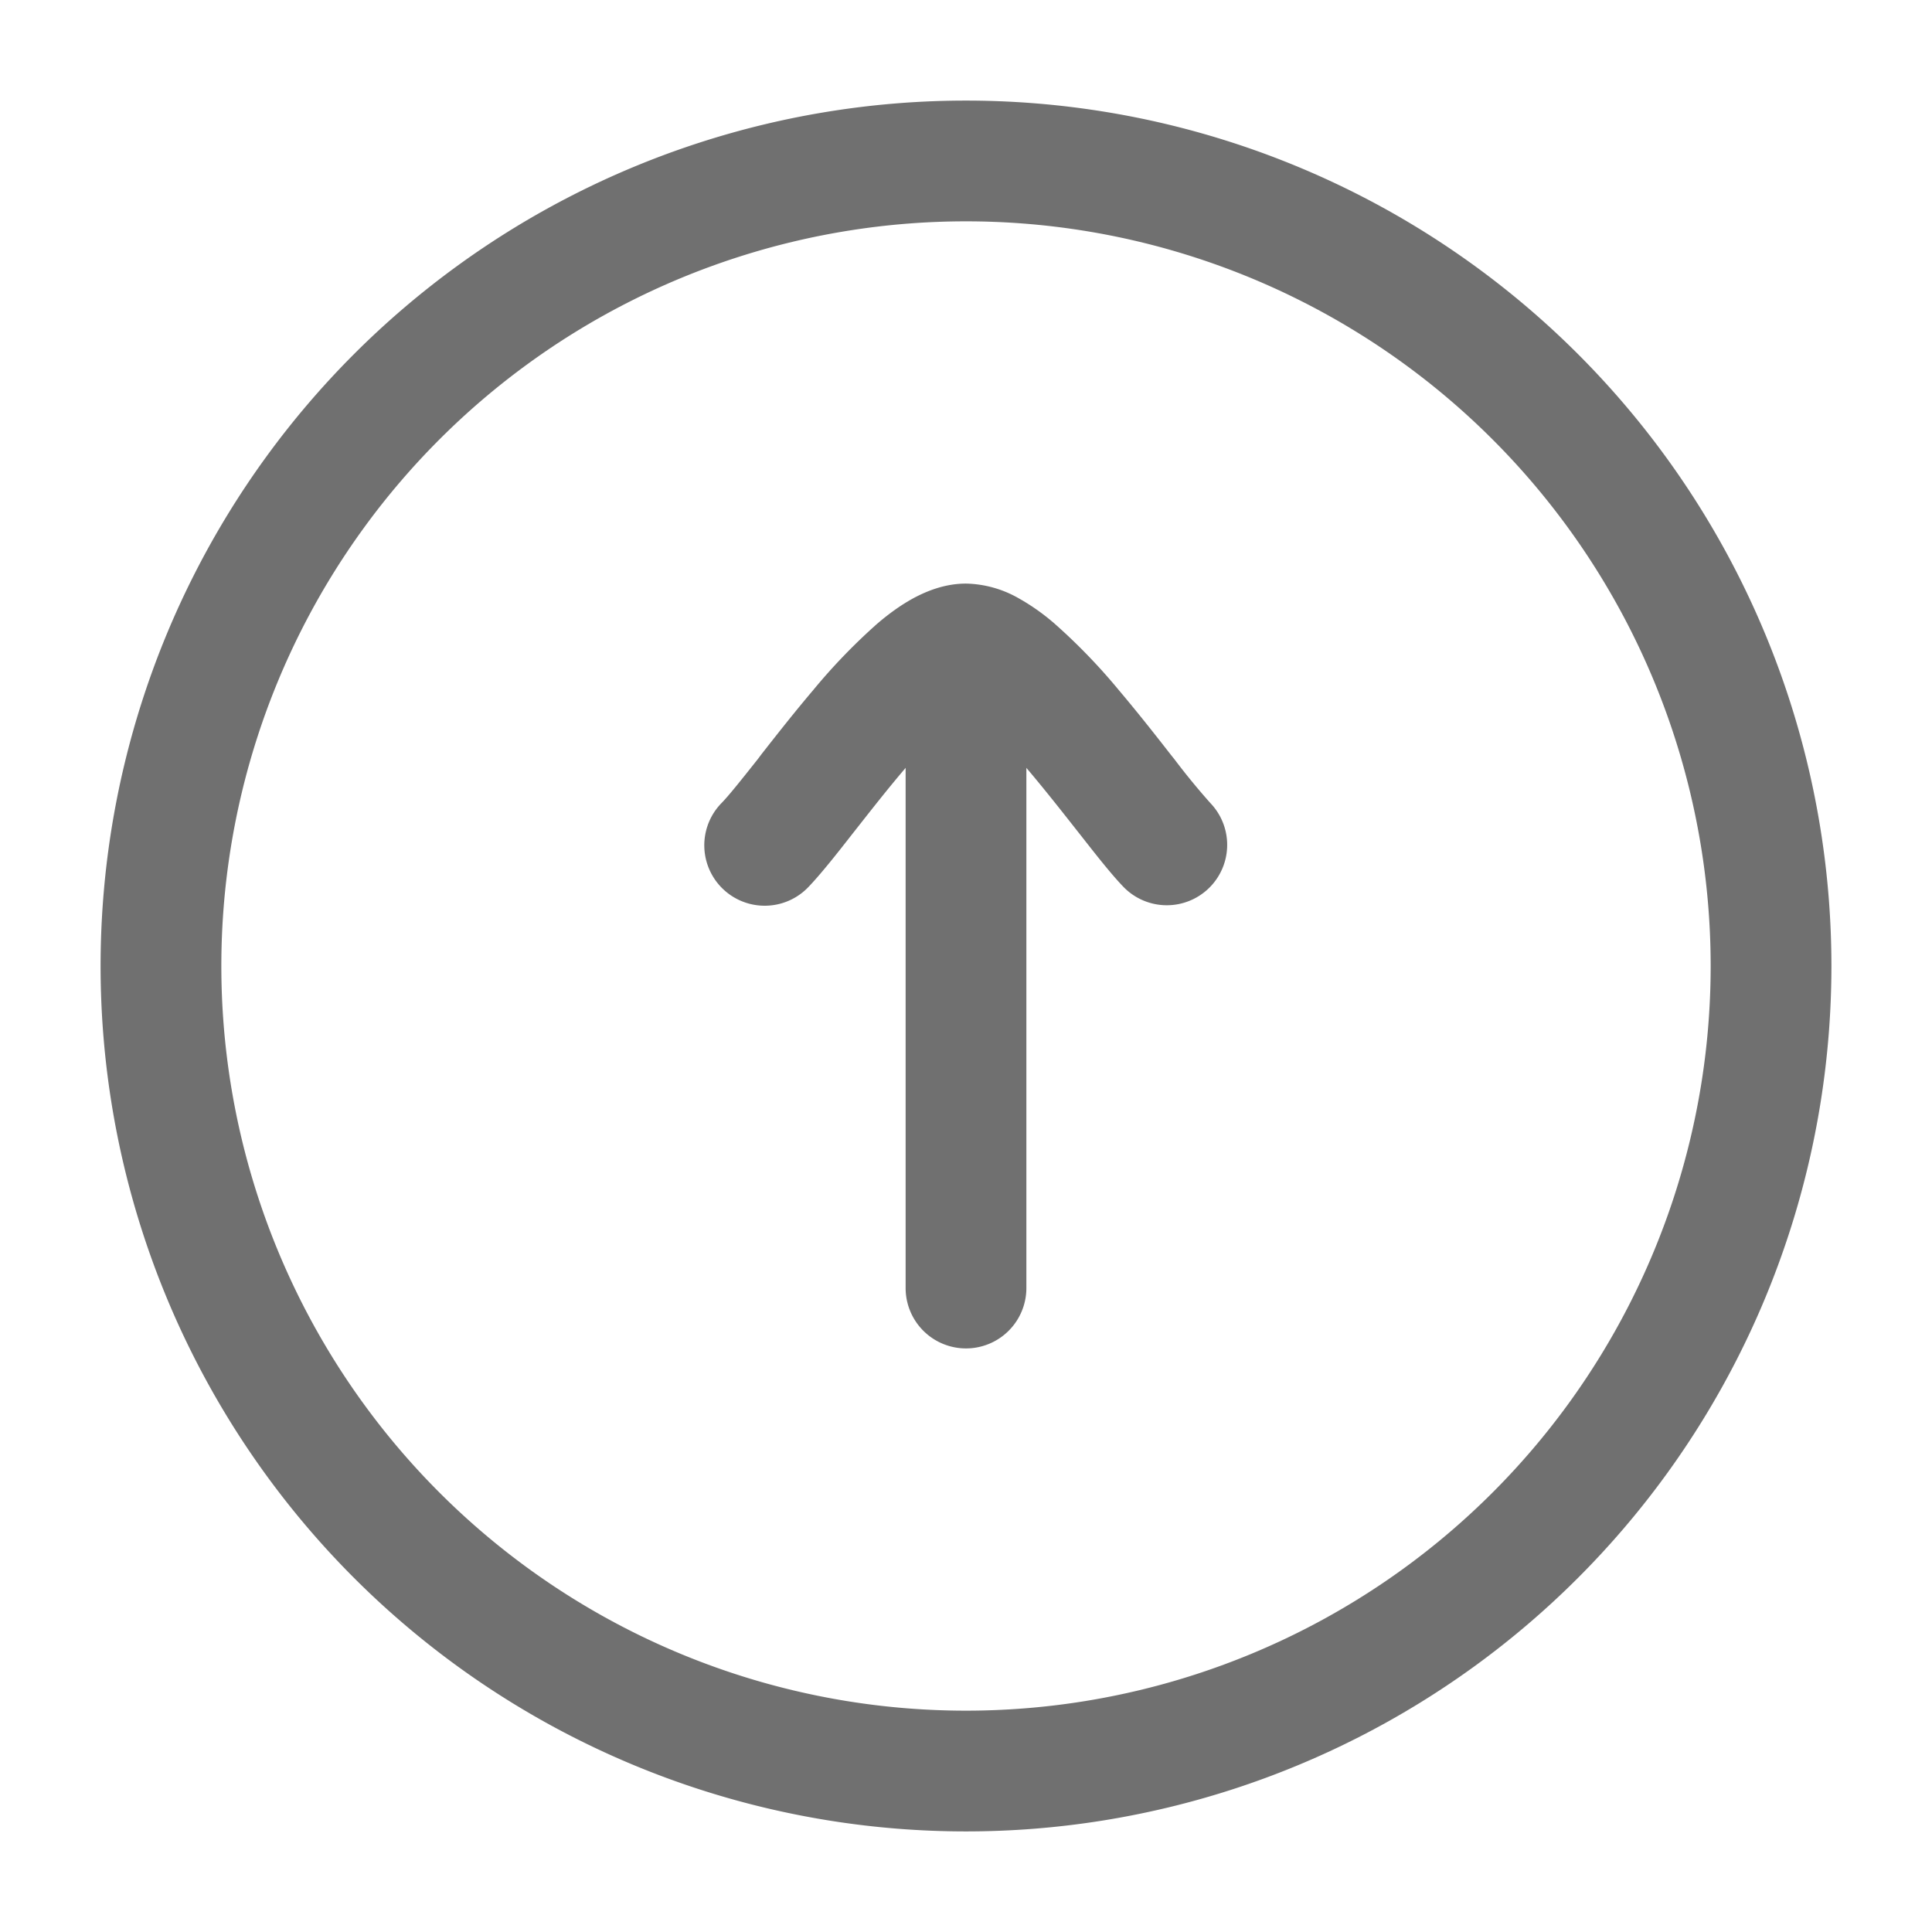<svg t="1702033293972" class="icon" viewBox="0 0 1024 1024" version="1.1" xmlns="http://www.w3.org/2000/svg" p-id="7011" width="128" height="128"><path d="M512 309.312c-11.008 0-20.48 3.84-27.392 7.488-7.168 3.84-13.824 8.768-19.712 13.824a313.792 313.792 0 0 0-33.984 35.264c-9.792 11.52-19.328 23.68-27.456 34.048l-1.92 2.56c-9.152 11.52-15.36 19.328-19.2 23.232a32 32 0 1 0 45.952 44.608c6.656-6.912 15.36-17.92 23.488-28.352l1.92-2.432c8.256-10.496 17.024-21.696 26.048-32.256l0.256-0.32v275.712a32 32 0 1 0 64 0V406.976l0.256 0.32c8.96 10.56 17.792 21.76 26.048 32.256l1.92 2.432c8.192 10.432 16.768 21.44 23.488 28.352a32 32 0 0 0 45.888-44.608 367.744 367.744 0 0 1-19.072-23.232l-2.048-2.56c-8.064-10.368-17.6-22.464-27.392-34.048a313.792 313.792 0 0 0-34.048-35.264 113.664 113.664 0 0 0-19.648-13.824A58.432 58.432 0 0 0 512 309.312z" fill="#707070" p-id="7012"></path><path d="M512 53.312a458.688 458.688 0 1 0 0 917.376A458.688 458.688 0 0 0 512 53.312zM117.312 512a394.688 394.688 0 1 1 789.376 0A394.688 394.688 0 0 1 117.312 512z" fill="#707070" p-id="7013"></path></svg>